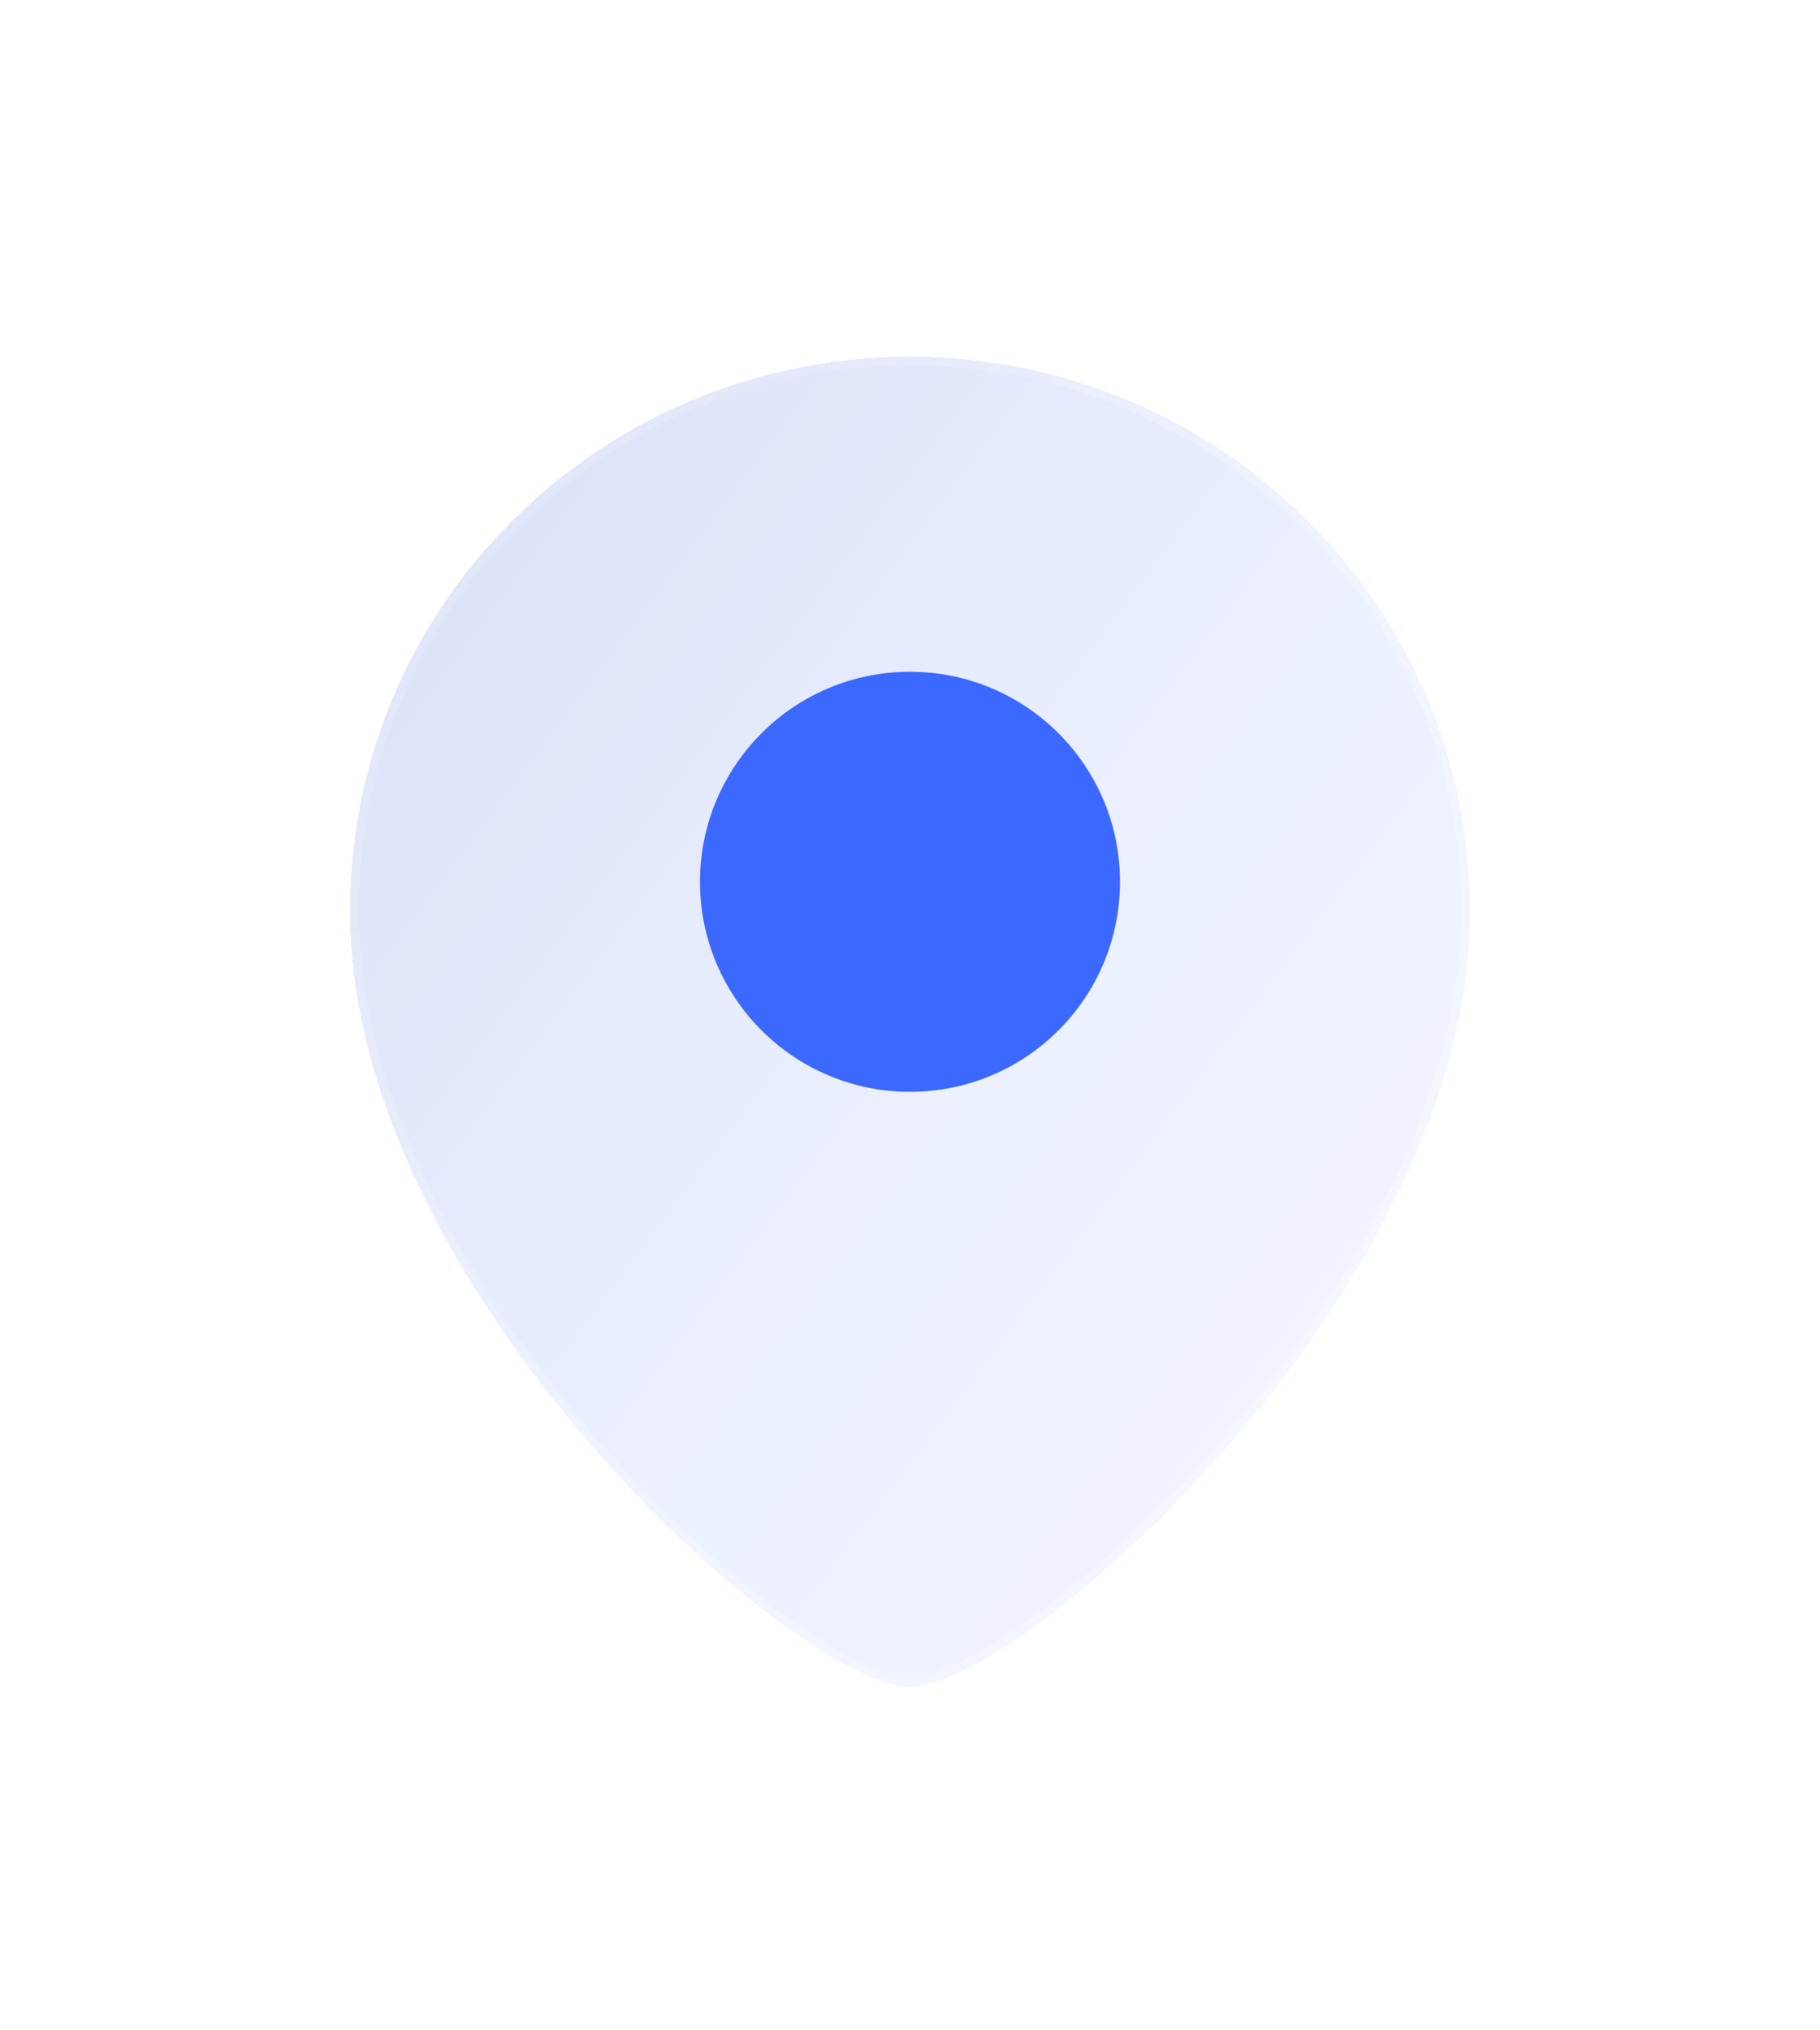 <svg width="26" height="29" viewBox="0 0 26 29" fill="none" xmlns="http://www.w3.org/2000/svg">
<g filter="url(#filter0_bdi_1546_10610)">
<path d="M21 13.011C21 18.439 14.6 24.095 13 24.095C11.4 24.095 5 18.439 5 13.011C5 8.639 8.582 5.095 13 5.095C17.418 5.095 21 8.639 21 13.011Z" fill="url(#paint0_linear_1546_10610)" shape-rendering="crispEdges"/>
<path d="M21 13.011C21 18.439 14.6 24.095 13 24.095C11.4 24.095 5 18.439 5 13.011C5 8.639 8.582 5.095 13 5.095C17.418 5.095 21 8.639 21 13.011Z" stroke="url(#paint1_linear_1546_10610)" stroke-opacity="0.7" stroke-width="0.25" shape-rendering="crispEdges"/>
</g>
<g filter="url(#filter1_d_1546_10610)">
<circle cx="3" cy="3" r="3" transform="matrix(-1 0 0 1 16 9.595)" fill="#3B68FF"/>
</g>
<defs>
<filter id="filter0_bdi_1546_10610" x="0.875" y="0.97" width="24.25" height="27.25" filterUnits="userSpaceOnUse" color-interpolation-filters="sRGB">
<feFlood flood-opacity="0" result="BackgroundImageFix"/>
<feGaussianBlur in="BackgroundImageFix" stdDeviation="1"/>
<feComposite in2="SourceAlpha" operator="in" result="effect1_backgroundBlur_1546_10610"/>
<feColorMatrix in="SourceAlpha" type="matrix" values="0 0 0 0 0 0 0 0 0 0 0 0 0 0 0 0 0 0 127 0" result="hardAlpha"/>
<feOffset/>
<feGaussianBlur stdDeviation="2"/>
<feComposite in2="hardAlpha" operator="out"/>
<feColorMatrix type="matrix" values="0 0 0 0 0.231 0 0 0 0 0.408 0 0 0 0 1 0 0 0 0.1 0"/>
<feBlend mode="normal" in2="effect1_backgroundBlur_1546_10610" result="effect2_dropShadow_1546_10610"/>
<feBlend mode="normal" in="SourceGraphic" in2="effect2_dropShadow_1546_10610" result="shape"/>
<feColorMatrix in="SourceAlpha" type="matrix" values="0 0 0 0 0 0 0 0 0 0 0 0 0 0 0 0 0 0 127 0" result="hardAlpha"/>
<feOffset/>
<feGaussianBlur stdDeviation="1.5"/>
<feComposite in2="hardAlpha" operator="arithmetic" k2="-1" k3="1"/>
<feColorMatrix type="matrix" values="0 0 0 0 0.231 0 0 0 0 0.408 0 0 0 0 1 0 0 0 0.38 0"/>
<feBlend mode="normal" in2="shape" result="effect3_innerShadow_1546_10610"/>
</filter>
<filter id="filter1_d_1546_10610" x="8" y="7.595" width="10" height="10" filterUnits="userSpaceOnUse" color-interpolation-filters="sRGB">
<feFlood flood-opacity="0" result="BackgroundImageFix"/>
<feColorMatrix in="SourceAlpha" type="matrix" values="0 0 0 0 0 0 0 0 0 0 0 0 0 0 0 0 0 0 127 0" result="hardAlpha"/>
<feOffset/>
<feGaussianBlur stdDeviation="1"/>
<feComposite in2="hardAlpha" operator="out"/>
<feColorMatrix type="matrix" values="0 0 0 0 0.231 0 0 0 0 0.408 0 0 0 0 1 0 0 0 0.35 0"/>
<feBlend mode="normal" in2="BackgroundImageFix" result="effect1_dropShadow_1546_10610"/>
<feBlend mode="normal" in="SourceGraphic" in2="effect1_dropShadow_1546_10610" result="shape"/>
</filter>
<linearGradient id="paint0_linear_1546_10610" x1="-0.2" y1="-2.505" x2="33.779" y2="23.015" gradientUnits="userSpaceOnUse">
<stop stop-color="#344EA6" stop-opacity="0.26"/>
<stop offset="0.505" stop-color="#587EFF" stop-opacity="0.12"/>
<stop offset="1" stop-color="#829EFF" stop-opacity="0.04"/>
</linearGradient>
<linearGradient id="paint1_linear_1546_10610" x1="5.4" y1="7.945" x2="21.367" y2="19.47" gradientUnits="userSpaceOnUse">
<stop stop-color="white" stop-opacity="0.15"/>
<stop offset="1" stop-color="white" stop-opacity="0.44"/>
</linearGradient>
</defs>
</svg>
